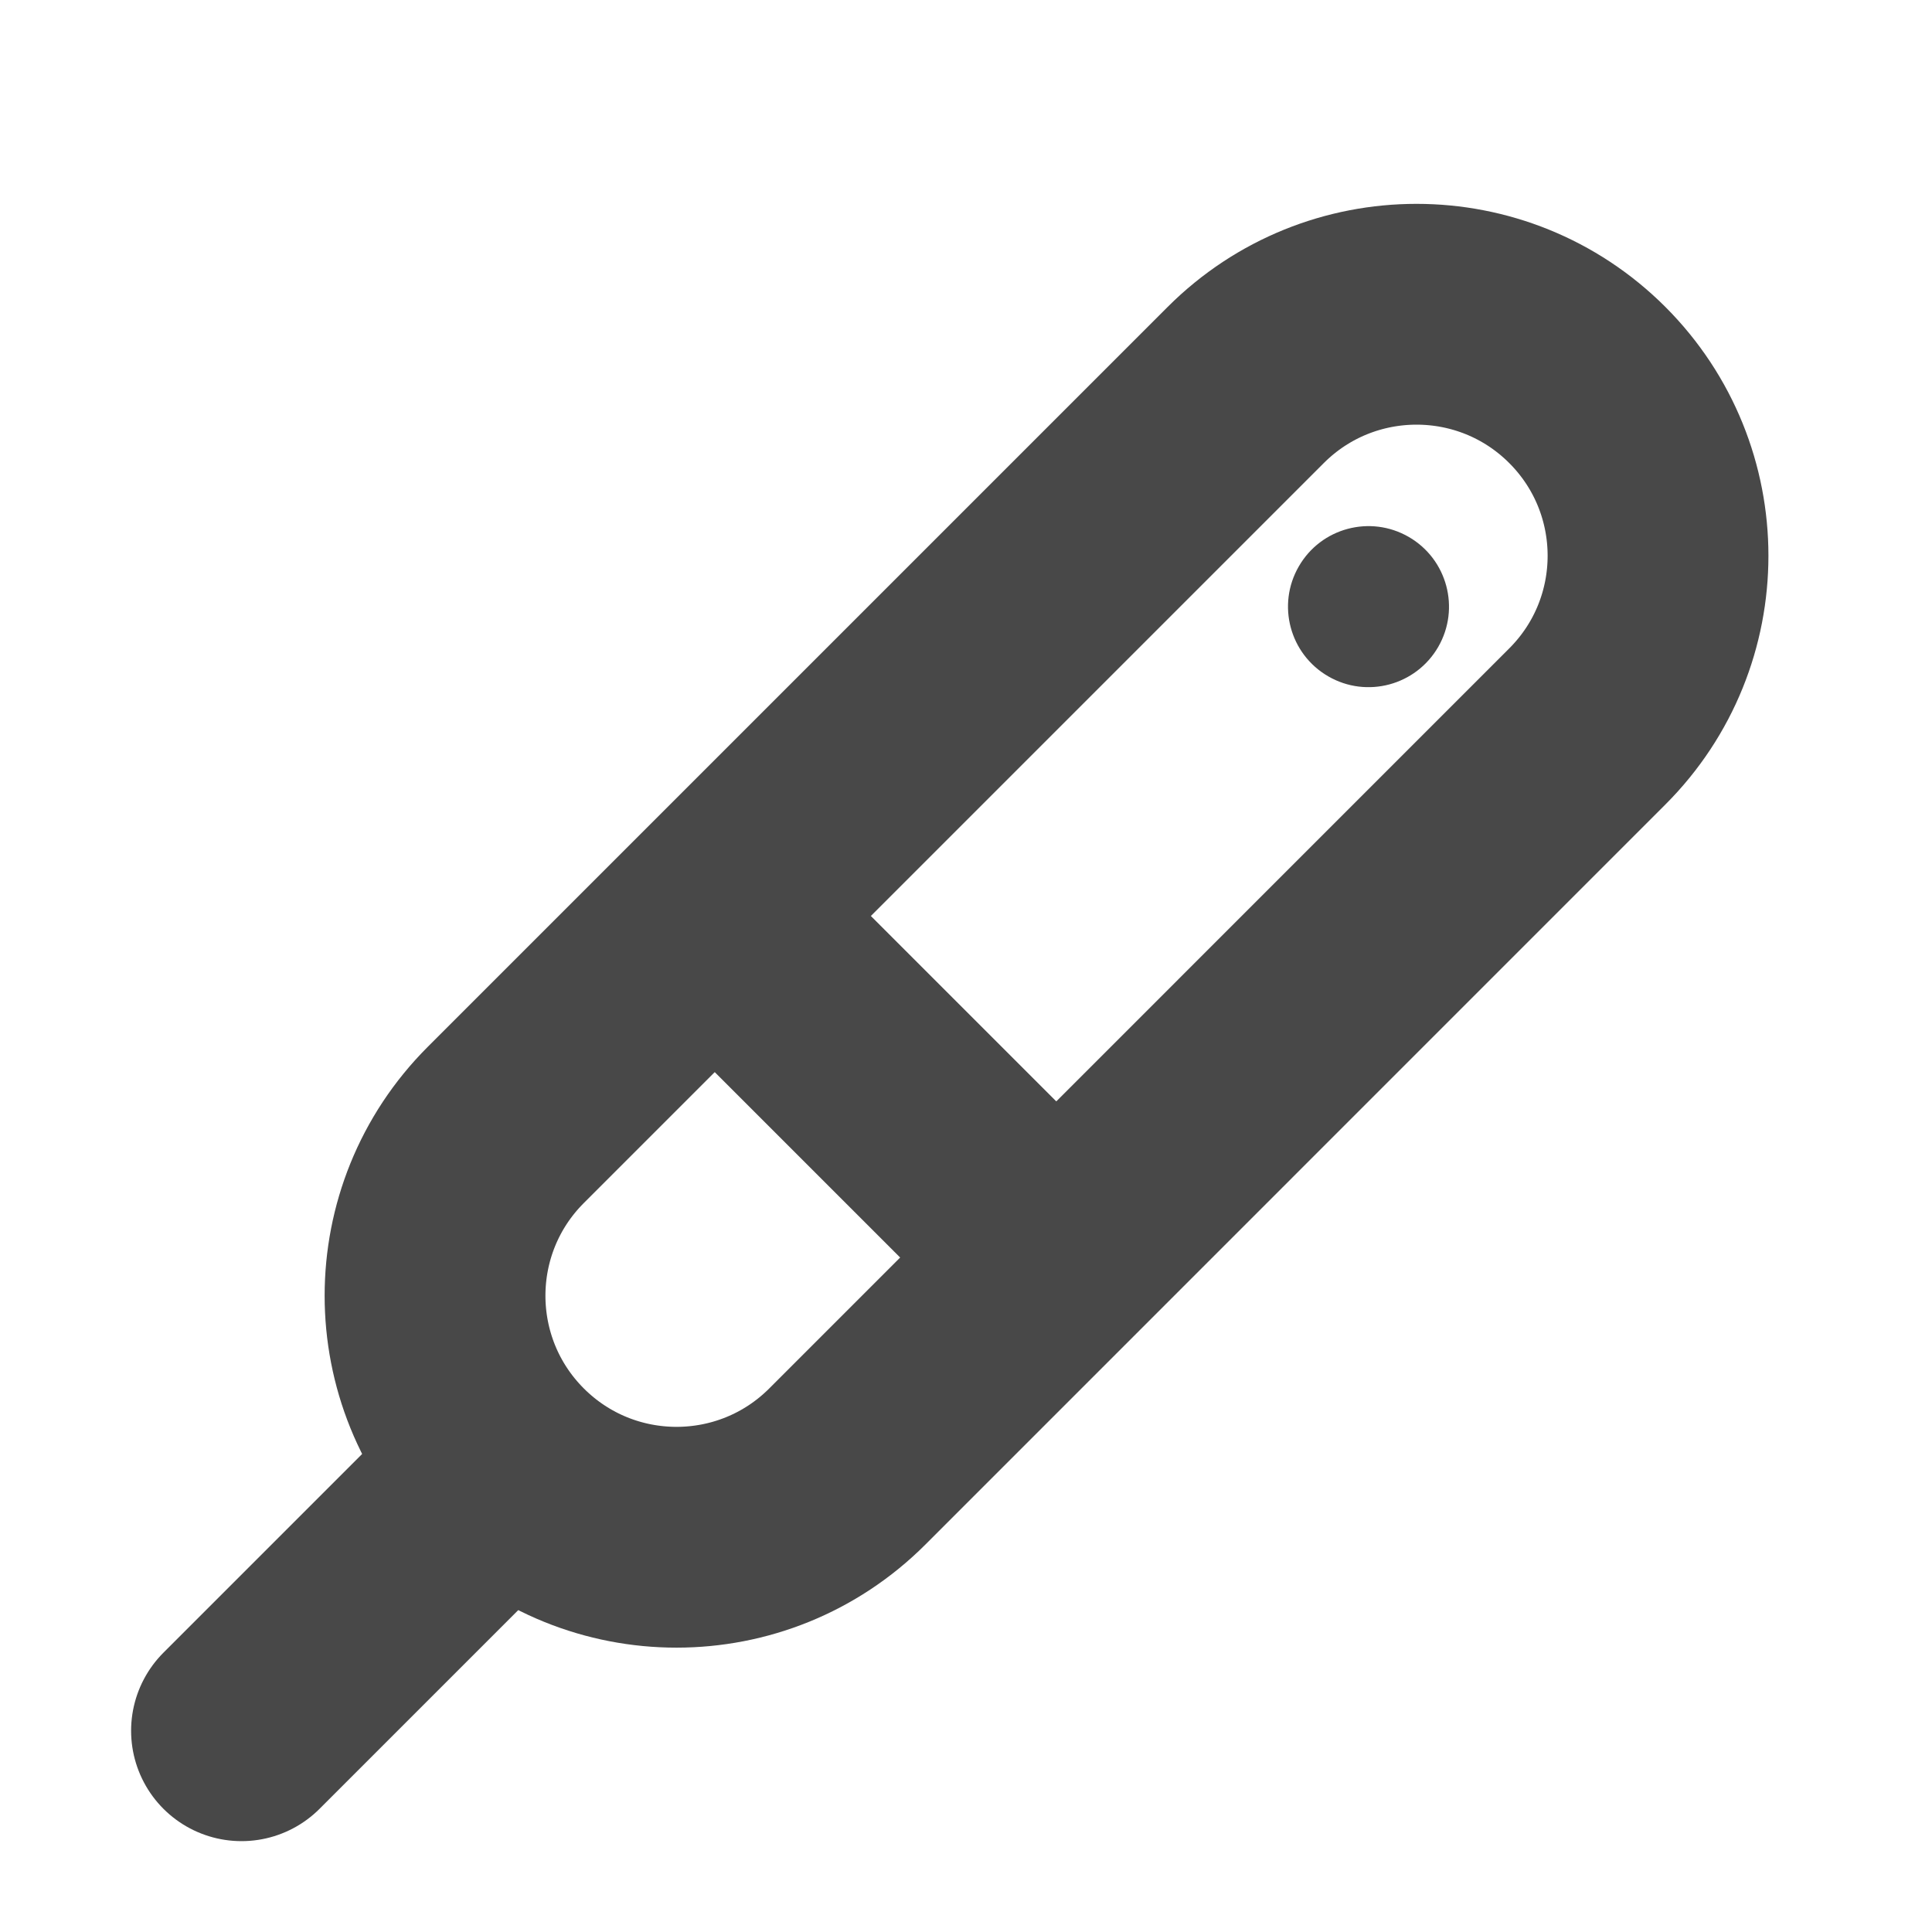 <svg width="35" height="35" viewBox="0 0 35 35" fill="none" xmlns="http://www.w3.org/2000/svg">
<g clip-path="url(#clip0_29_45)">
<mask id="mask0_29_45" style="mask-type:luminance" maskUnits="userSpaceOnUse" x="0" y="0" width="35" height="35">
<path d="M0 0H35V35H0V0Z" fill="white"/>
</mask>
<g mask="url(#mask0_29_45)">
<path d="M28.755 13.161C30.464 11.453 30.464 8.683 28.755 6.974C27.047 5.266 24.277 5.266 22.568 6.974L9.162 20.38C7.454 22.088 7.454 24.858 9.162 26.567C10.871 28.276 13.641 28.276 15.35 26.567L28.755 13.161Z" stroke="#484848" stroke-width="4"/>
<path d="M13.125 16.771L18.958 22.604M4.375 31.354L8.75 26.979" stroke="#484848" stroke-width="4" stroke-linecap="round" stroke-linejoin="round"/>
<path d="M26.055 11.719C26.457 11.022 26.218 10.13 25.521 9.727C24.823 9.324 23.931 9.563 23.529 10.261C23.126 10.958 23.365 11.85 24.063 12.253C24.76 12.656 25.652 12.417 26.055 11.719Z" fill="#484848"/>
</g>
</g>
<defs>
<clipPath id="clip0_29_45">
<rect width="35" height="35" fill="white"/>
</clipPath>
</defs>
</svg>
